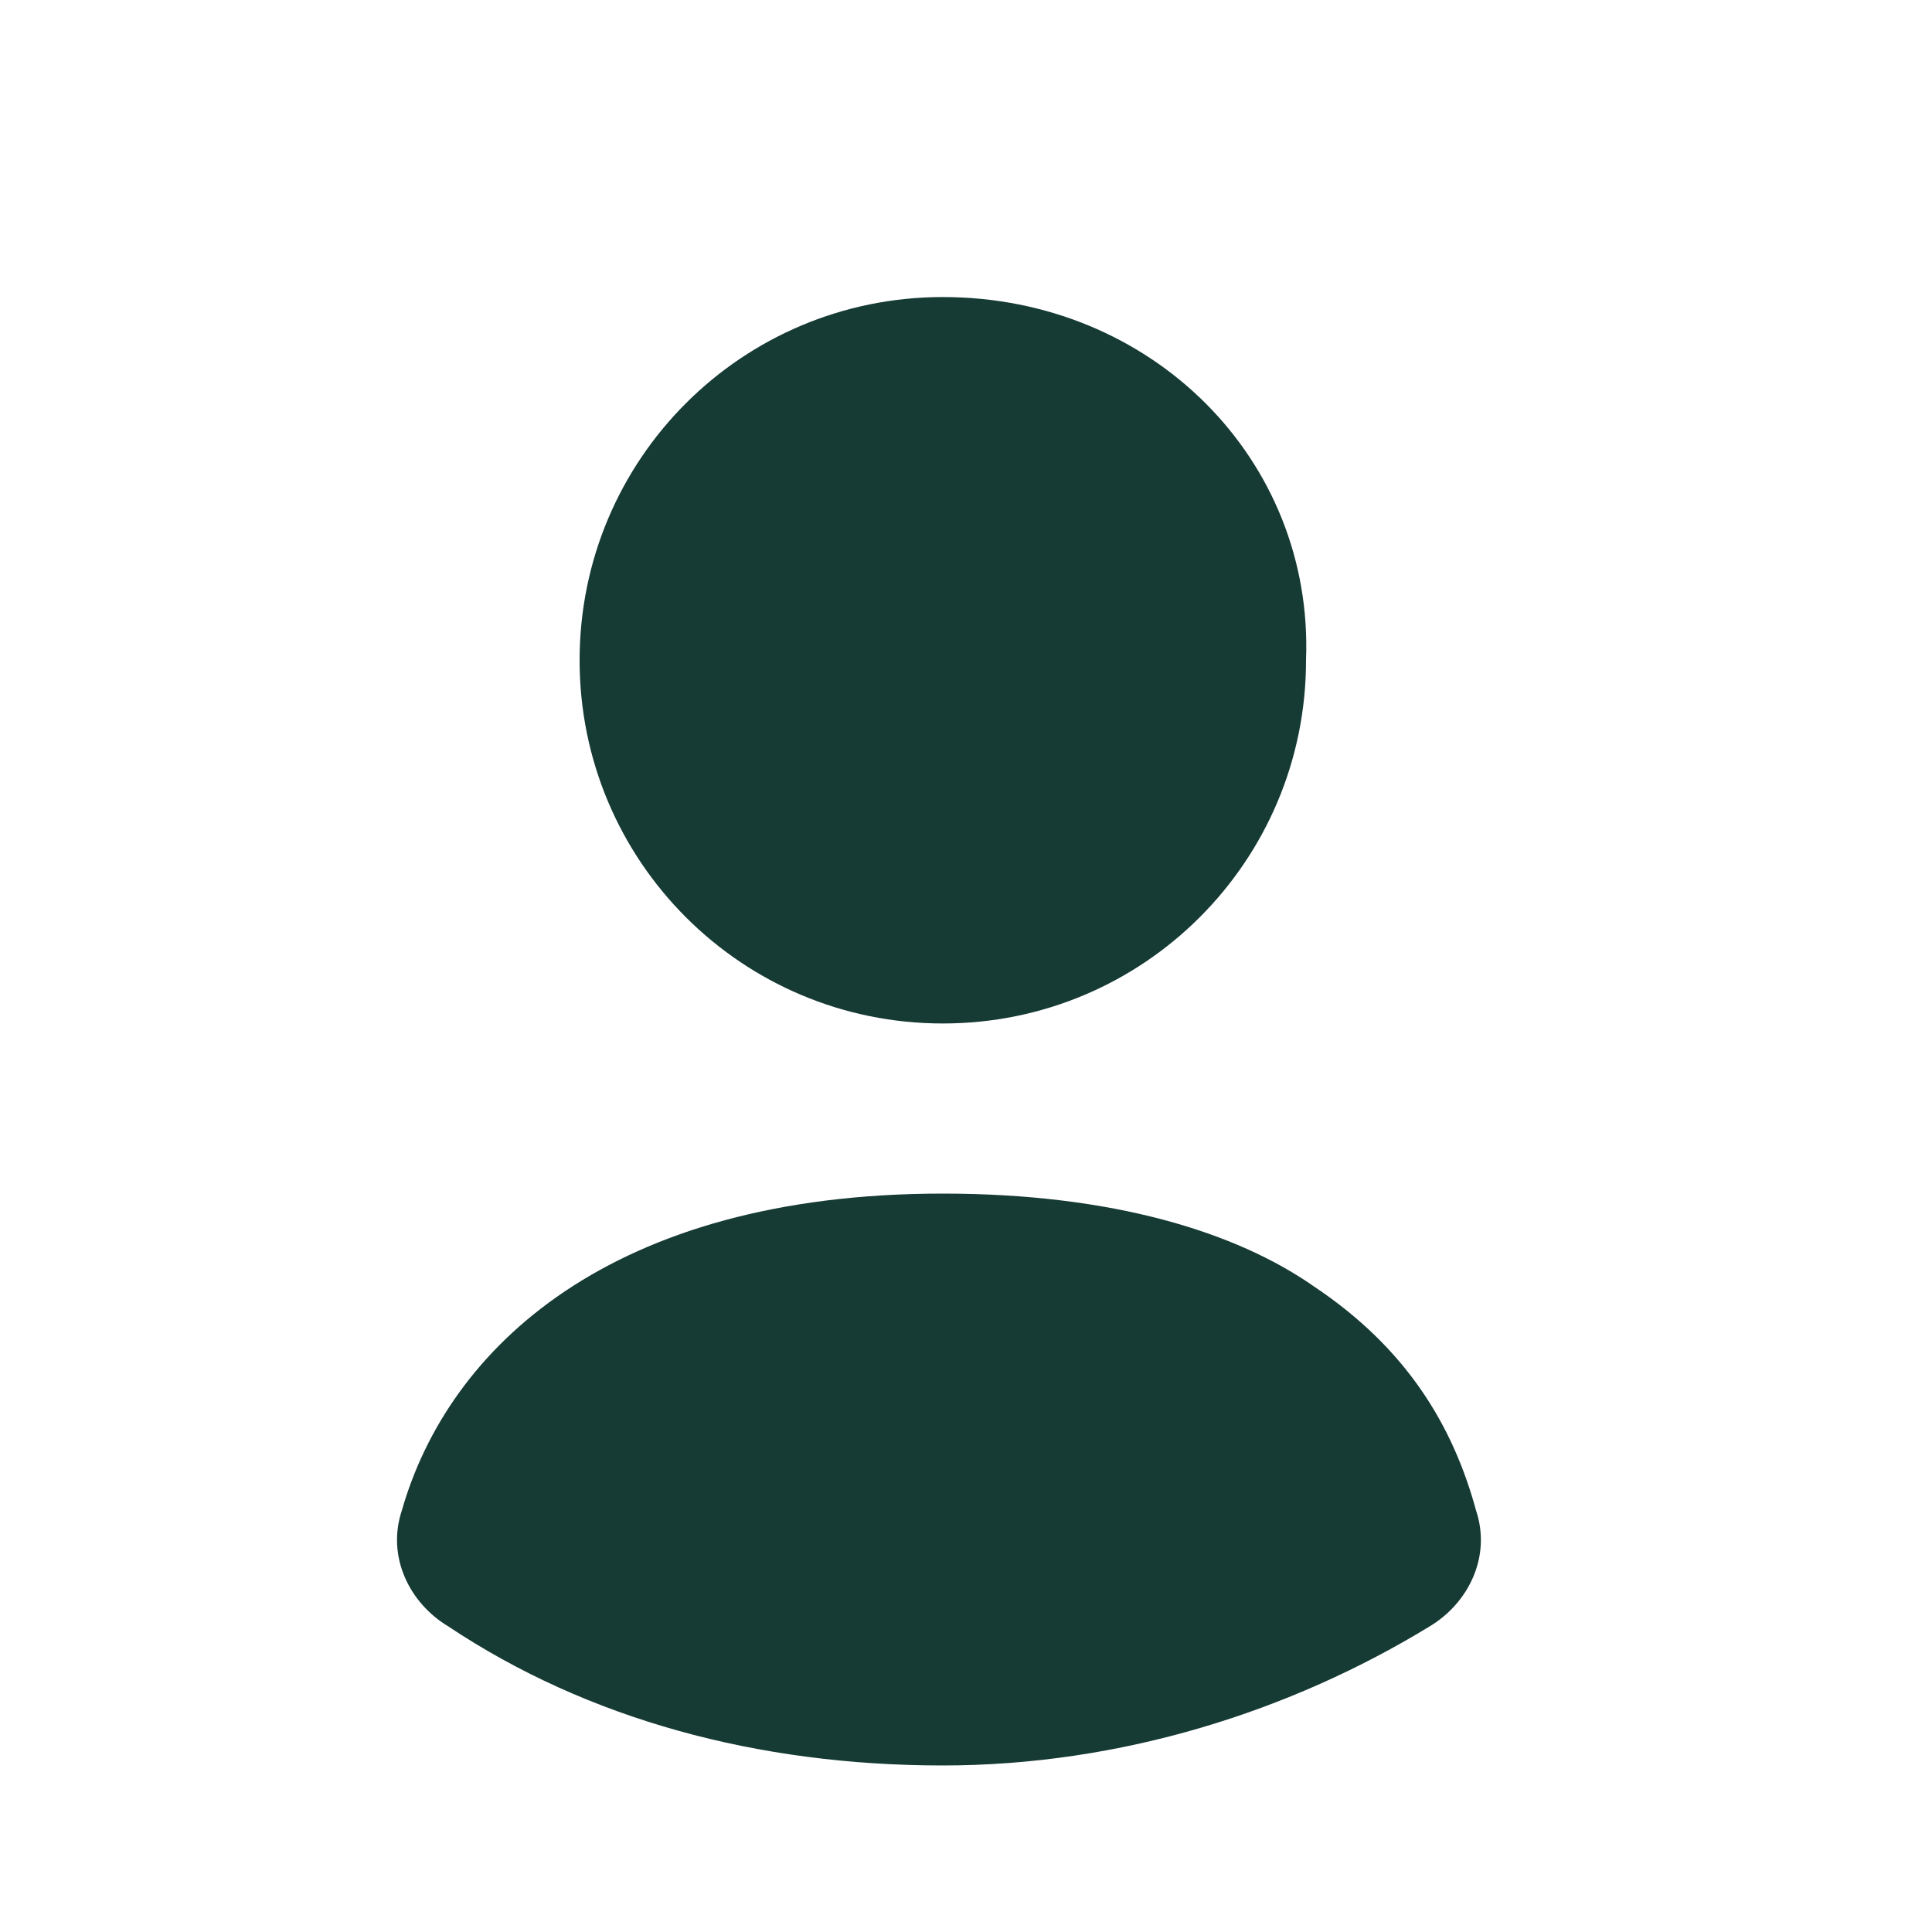 <svg width="20" height="20" viewBox="0 0 20 20" fill="none" xmlns="http://www.w3.org/2000/svg">
<path fill-rule="evenodd" clip-rule="evenodd" d="M9.76 10.595C11.84 10.595 13.52 8.915 13.52 6.835C13.6 4.755 11.92 3.075 9.76 3.075C7.68 3.075 6 4.755 6 6.835C6 8.915 7.68 10.595 9.76 10.595Z" fill="#163A34"/>
<path fill-rule="evenodd" clip-rule="evenodd" d="M15.28 15.636C15.04 14.756 14.56 13.956 13.6 13.316C12.8 12.756 11.52 12.356 9.76 12.356C6.32 12.356 4.64 13.956 4.16 15.636C4 16.116 4.24 16.596 4.64 16.836C6.08 17.796 7.84 18.276 9.76 18.276C11.6 18.276 13.36 17.716 14.8 16.836C15.2 16.596 15.44 16.116 15.28 15.636Z" fill="#163A34"/>
</svg>
